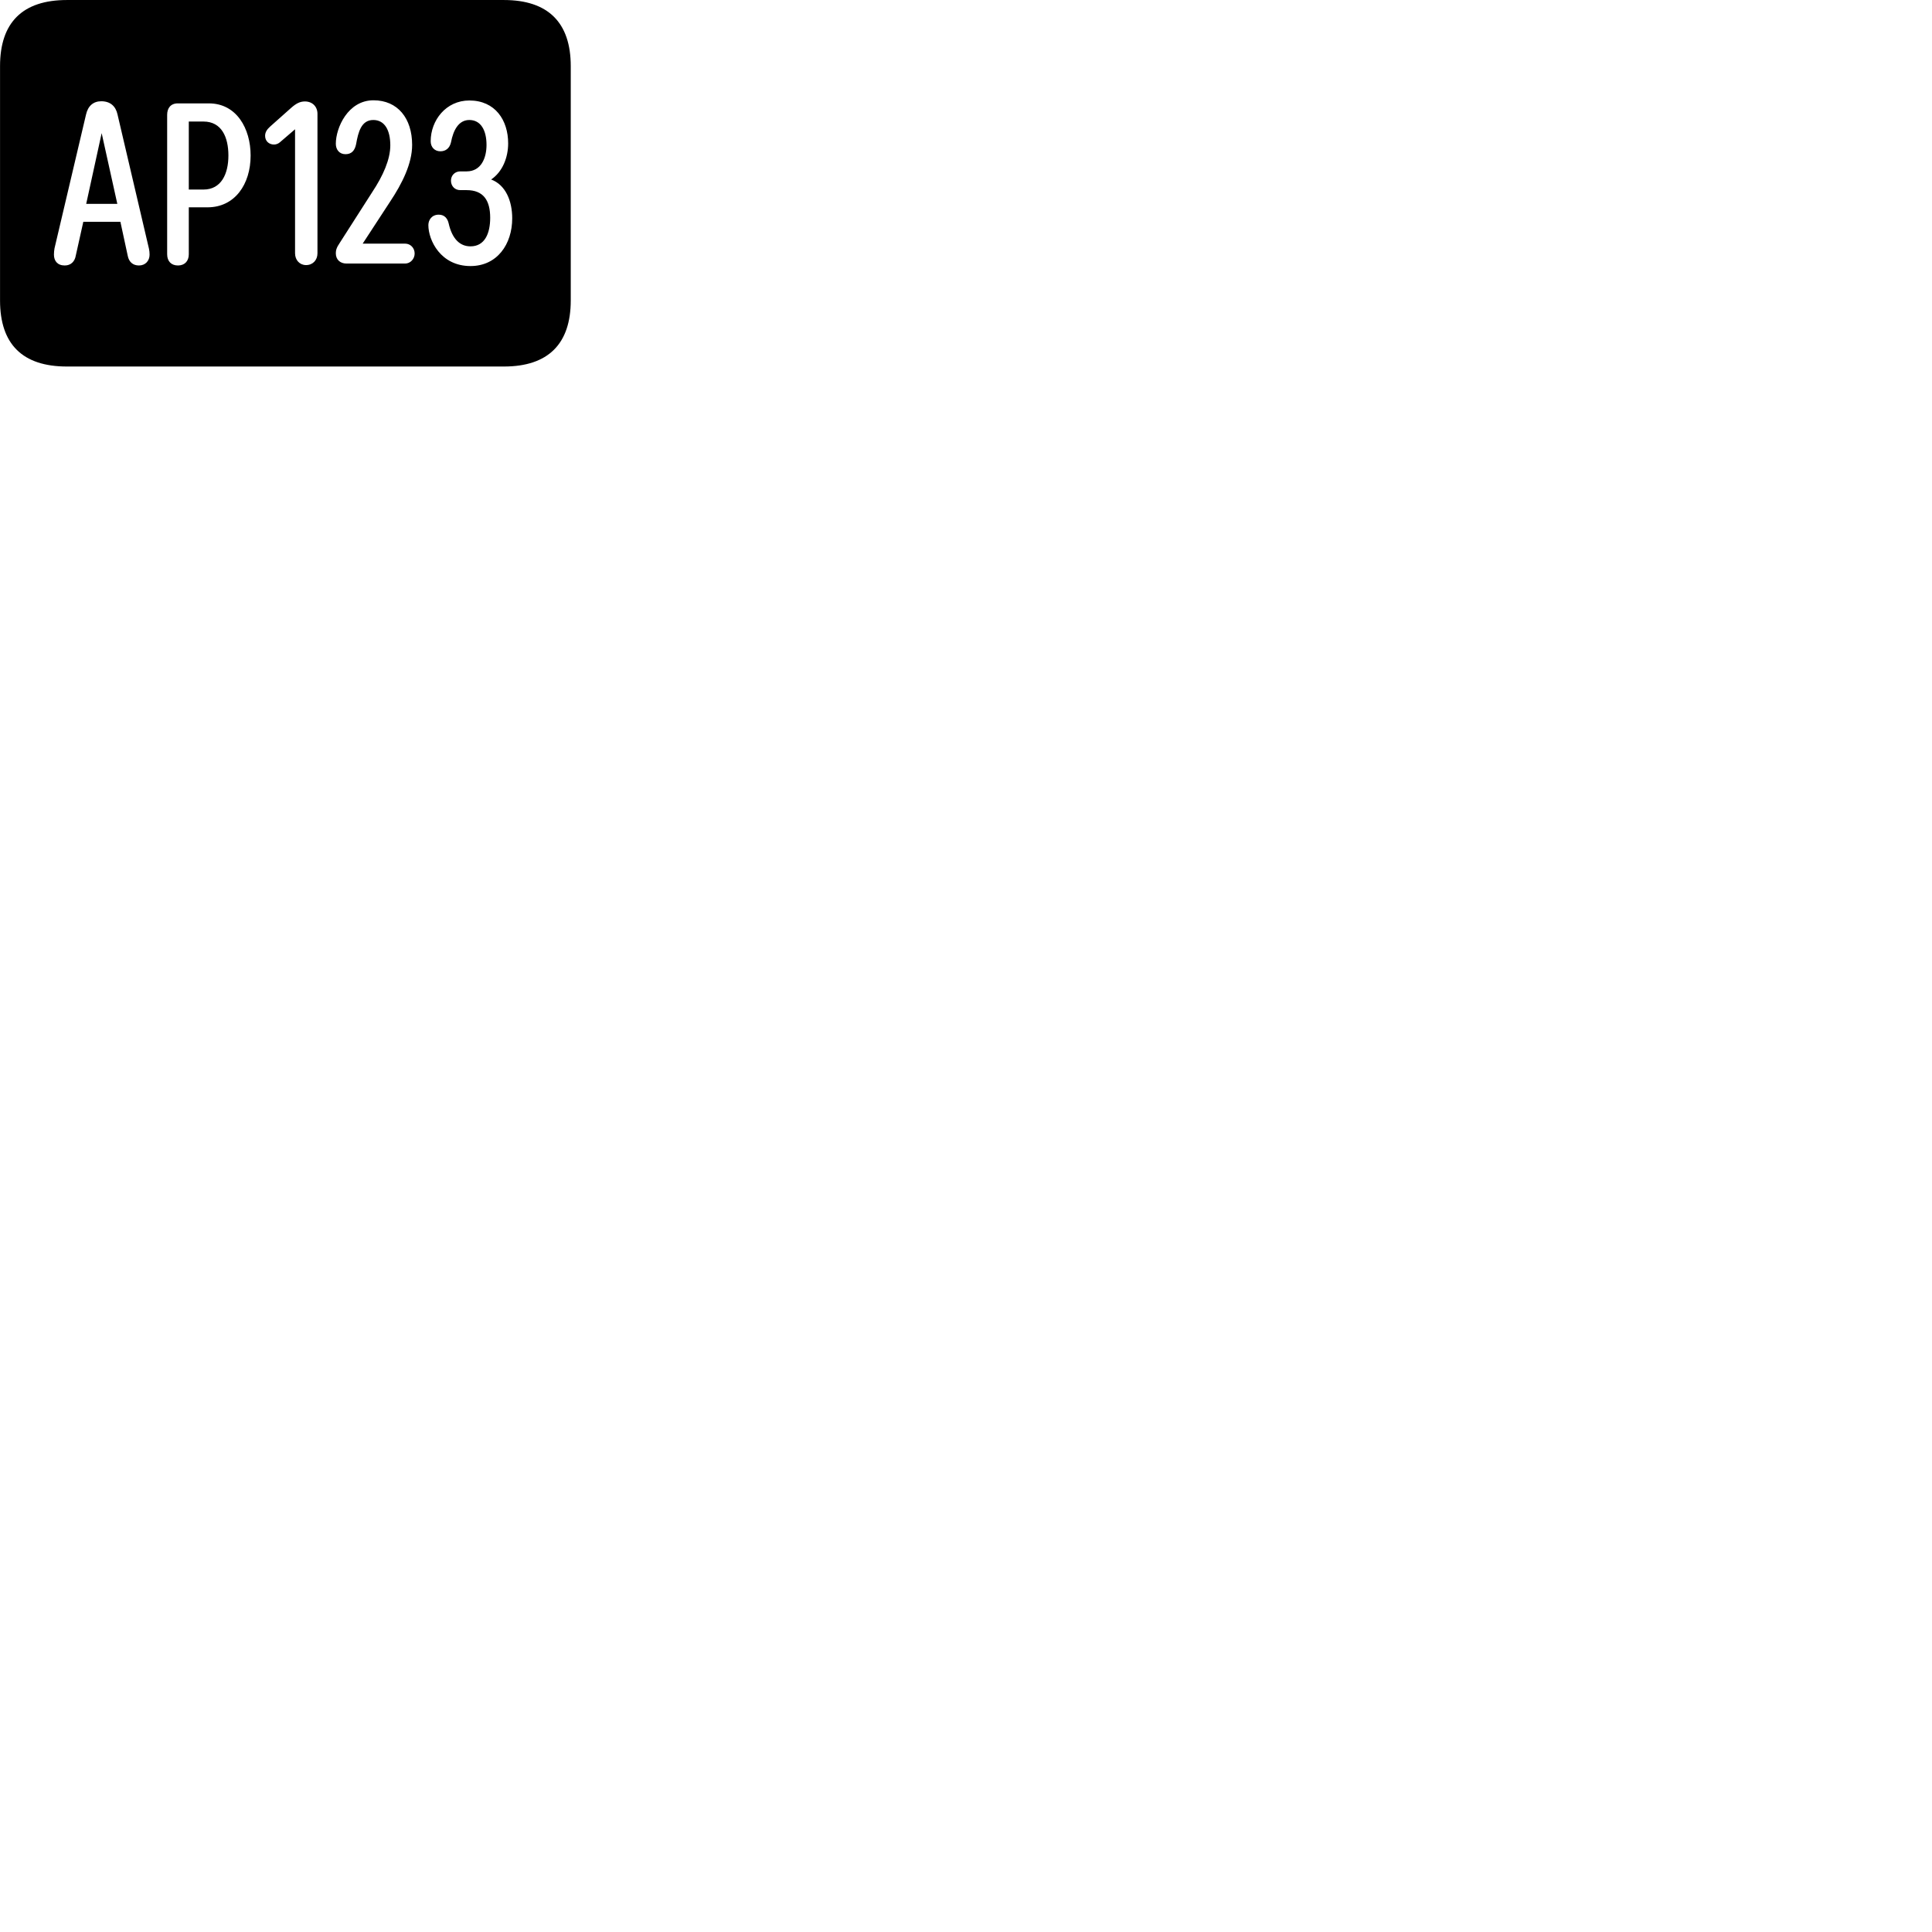 
        <svg xmlns="http://www.w3.org/2000/svg" viewBox="0 0 100 100">
            <path d="M3.462 18.971H26.082C28.372 18.971 29.542 17.801 29.542 15.551V3.421C29.542 1.171 28.372 0.001 26.082 0.001H3.462C1.172 0.001 0.002 1.161 0.002 3.421V15.551C0.002 17.821 1.172 18.971 3.462 18.971ZM17.932 13.641C17.612 13.641 17.382 13.441 17.382 13.111C17.382 12.961 17.412 12.821 17.592 12.561L19.262 9.951C19.832 9.091 20.202 8.251 20.202 7.521C20.202 6.741 19.912 6.211 19.322 6.211C18.702 6.211 18.542 6.831 18.432 7.461C18.362 7.801 18.192 7.981 17.882 7.981C17.562 7.981 17.382 7.741 17.382 7.441C17.382 6.611 18.012 5.191 19.332 5.191C20.582 5.191 21.332 6.121 21.332 7.501C21.332 8.471 20.812 9.501 20.202 10.421L18.772 12.611H20.972C21.242 12.611 21.462 12.831 21.462 13.121C21.462 13.401 21.242 13.641 20.972 13.641ZM24.352 13.771C22.812 13.771 22.172 12.441 22.172 11.651C22.172 11.381 22.352 11.111 22.712 11.111C23.032 11.111 23.172 11.341 23.222 11.561C23.402 12.361 23.802 12.751 24.352 12.751C25.092 12.751 25.372 12.081 25.372 11.271C25.372 10.371 25.022 9.841 24.152 9.841H23.822C23.542 9.841 23.342 9.631 23.342 9.351C23.342 9.081 23.542 8.871 23.822 8.871H24.152C24.902 8.871 25.182 8.181 25.182 7.501C25.182 6.751 24.892 6.211 24.292 6.211C23.742 6.211 23.462 6.731 23.342 7.371C23.272 7.671 23.072 7.831 22.792 7.831C22.502 7.831 22.292 7.621 22.292 7.311C22.292 6.231 23.082 5.201 24.292 5.201C25.632 5.201 26.302 6.221 26.302 7.421C26.302 8.151 26.012 8.891 25.422 9.291C26.172 9.571 26.512 10.401 26.512 11.301C26.512 12.641 25.732 13.771 24.352 13.771ZM3.352 13.741C2.972 13.741 2.792 13.501 2.792 13.181C2.792 13.081 2.802 12.951 2.822 12.851L4.452 5.931C4.552 5.481 4.832 5.241 5.242 5.241C5.722 5.241 5.992 5.511 6.082 5.921L7.712 12.881C7.732 12.961 7.742 13.091 7.742 13.181C7.742 13.491 7.532 13.741 7.192 13.741C6.872 13.741 6.672 13.551 6.612 13.241L6.232 11.481H4.312L3.922 13.231C3.872 13.531 3.672 13.741 3.352 13.741ZM15.842 13.721C15.512 13.721 15.272 13.461 15.272 13.111V6.691L14.492 7.361C14.412 7.431 14.302 7.481 14.182 7.481C13.922 7.481 13.722 7.301 13.722 7.031C13.722 6.851 13.812 6.701 13.982 6.551L15.072 5.581C15.332 5.351 15.532 5.251 15.782 5.251C16.172 5.251 16.432 5.521 16.432 5.891V13.111C16.432 13.461 16.192 13.721 15.842 13.721ZM9.212 13.741C8.862 13.741 8.652 13.521 8.652 13.161V5.941C8.652 5.601 8.832 5.351 9.202 5.351H10.812C12.242 5.351 12.972 6.651 12.972 8.051C12.972 9.541 12.152 10.731 10.742 10.731H9.772V13.161C9.772 13.521 9.552 13.741 9.212 13.741ZM9.772 9.811H10.532C11.452 9.811 11.822 9.001 11.822 8.051C11.822 7.101 11.472 6.291 10.532 6.291H9.772ZM4.462 10.551H6.072L5.262 6.891Z" />
        </svg>
    